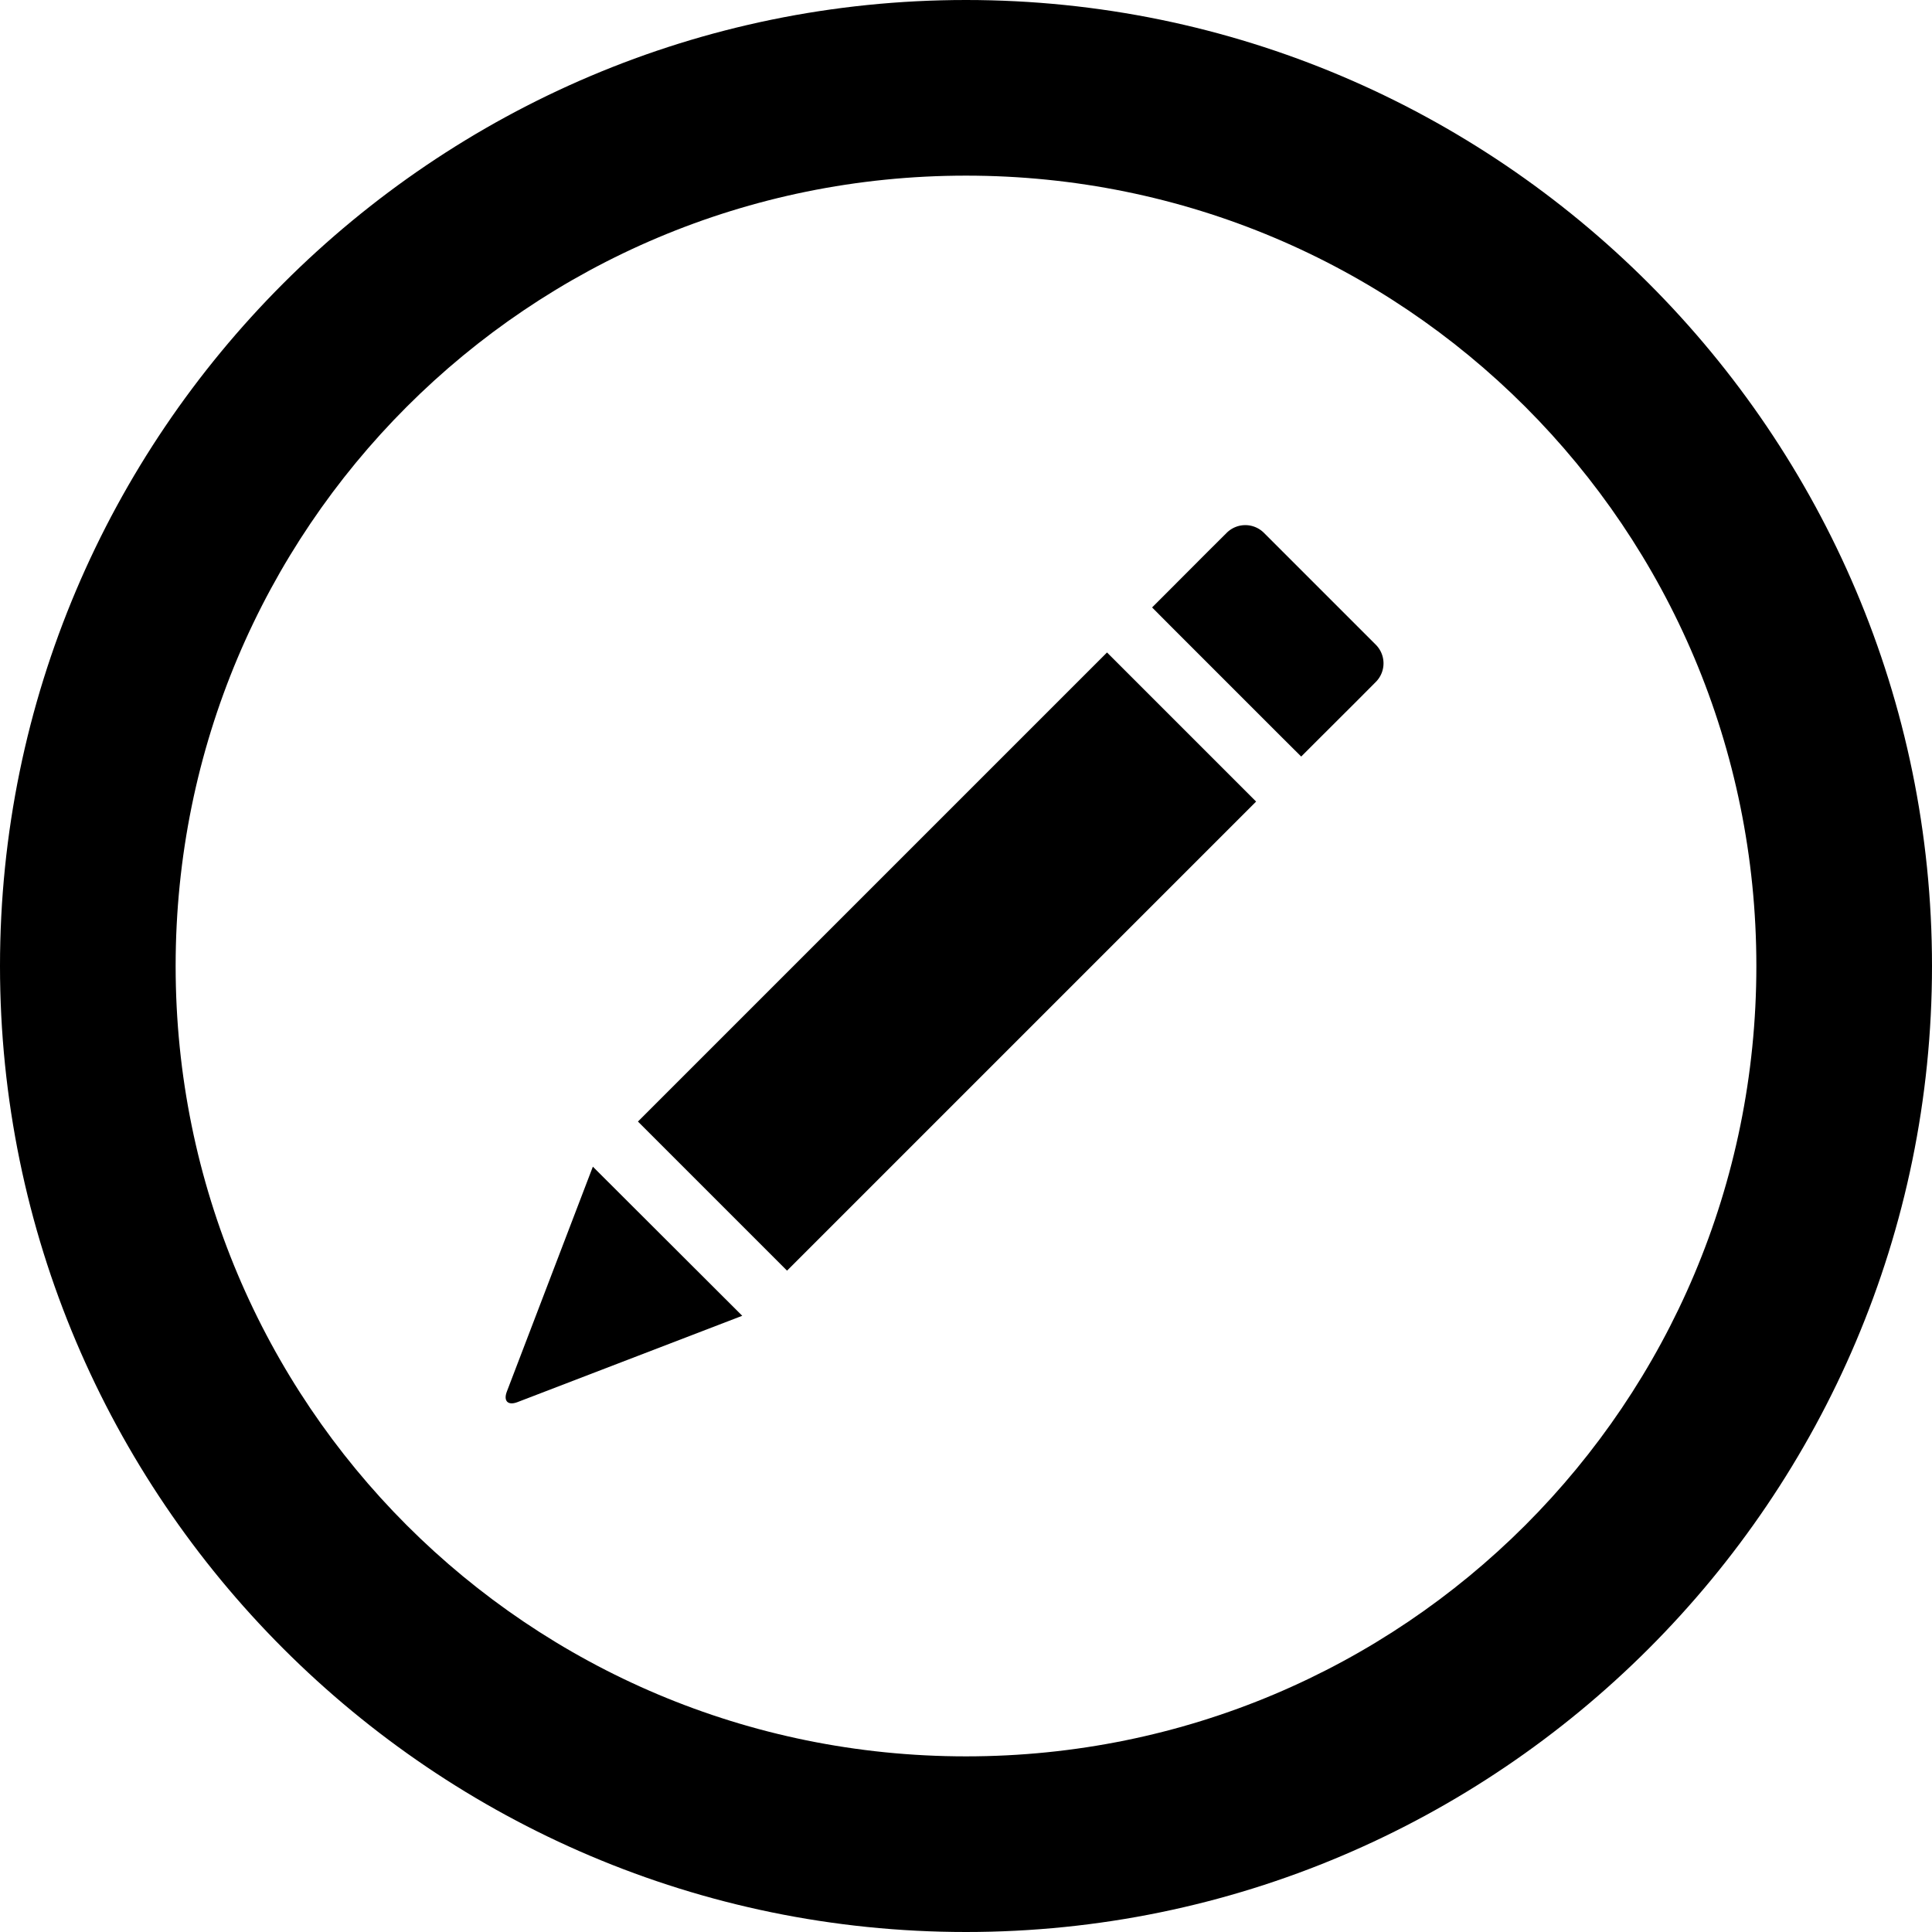 <?xml version="1.0" encoding="UTF-8" standalone="no"?>
<svg
   xmlns:dc="http://purl.org/dc/elements/1.1/"
   xmlns:cc="http://creativecommons.org/ns#"
   xmlns:rdf="http://www.w3.org/1999/02/22-rdf-syntax-ns#"
   xmlns:svg="http://www.w3.org/2000/svg"
   xmlns="http://www.w3.org/2000/svg"
   xmlns:sodipodi="http://sodipodi.sourceforge.net/DTD/sodipodi-0.dtd"
   xmlns:inkscape="http://www.inkscape.org/namespaces/inkscape"
   viewBox="158 -423 22 22"
   version="1.1"
   id="svg4613"
   sodipodi:docname="Edit Icon.svg"
   inkscape:version="0.92.2 (unknown)">
  <sodipodi:namedview
     pagecolor="#ffffff"
     bordercolor="#666666"
     borderopacity="1"
     objecttolerance="10"
     gridtolerance="10"
     guidetolerance="10"
     inkscape:pageopacity="0"
     inkscape:pageshadow="2"
     inkscape:window-width="1855"
     inkscape:window-height="1056"
     id="namedview4615"
     showgrid="false"
     inkscape:zoom="10.727273"
     inkscape:cx="0.13983051"
     inkscape:cy="11"
     inkscape:window-x="65"
     inkscape:window-y="24"
     inkscape:window-maximized="1"
     inkscape:current-layer="svg4613" />
  <defs
     id="defs4601">
    <style
       id="style4599">
      .cls-1 {
        fill: #56c0e0;
      }

      .cls-2, .cls-4 {
        fill: none;
      }

      .cls-2 {
        stroke: #56c0e0;
        stroke-width: 2px;
      }

      .cls-3 {
        stroke: none;
      }
    </style>
  </defs>
  <path
     id="Path_1283"
     data-name="Path 1283"
     class="cls-1"
     d="m 171.119,-416.083 0.212,0.213 1.273,1.273 0.213,0.212 0.212,-0.212 0.425,-0.424 0.212,-0.213 a 0.3,0.3 0 0 0 0,-0.425 l -1.273,-1.273 a 0.3,0.3 0 0 0 -0.425,0 l -0.213,0.212 -0.424,0.425 z"
     inkscape:connector-curvature="0"
     style="fill:#000000" />
  <rect
     id="Rectangle_247"
     data-name="Rectangle 247"
     class="cls-1"
     width="7.554"
     height="2.401"
     transform="rotate(-45)"
     x="406.935"
     y="-173.216"
     style="fill:#000000" />
  <path
     id="Path_1284"
     data-name="Path 1284"
     class="cls-1"
     d="m 164.751,-409.715 -0.979,2.56 c -0.042,0.109 0.012,0.163 0.121,0.121 l 2.559,-0.983 z"
     inkscape:connector-curvature="0"
     style="fill:#000000" />
  <circle
     class="cls-3"
     cx="169"
     cy="-412"
     r="11"
     id="circle4607"
     style="fill:none;stroke:none;stroke-width:2px" />
  <path
     style="color:#000000;font-style:normal;font-variant:normal;font-weight:normal;font-stretch:normal;font-size:medium;line-height:normal;font-family:sans-serif;font-variant-ligatures:normal;font-variant-position:normal;font-variant-caps:normal;font-variant-numeric:normal;font-variant-alternates:normal;font-feature-settings:normal;text-indent:0;text-align:start;text-decoration:none;text-decoration-line:none;text-decoration-style:solid;text-decoration-color:#000000;letter-spacing:normal;word-spacing:normal;text-transform:none;writing-mode:lr-tb;direction:ltr;text-orientation:mixed;dominant-baseline:auto;baseline-shift:baseline;text-anchor:start;white-space:normal;shape-padding:0;clip-rule:nonzero;display:inline;overflow:visible;visibility:visible;opacity:1;isolation:auto;mix-blend-mode:normal;color-interpolation:sRGB;color-interpolation-filters:linearRGB;solid-color:#000000;solid-opacity:1;vector-effect:none;fill:#000000;fill-opacity:1;fill-rule:nonzero;stroke:none;stroke-width:2px;stroke-linecap:butt;stroke-linejoin:miter;stroke-miterlimit:4;stroke-dasharray:none;stroke-dashoffset:0;stroke-opacity:1;color-rendering:auto;image-rendering:auto;shape-rendering:auto;text-rendering:auto;enable-background:accumulate"
     d="m 169,-423 c -6.063,0 -11,4.937 -11,11 0,6.063 4.937,11 11,11 6.063,0 11,-4.937 11,-11 0,-6.063 -4.937,-11 -11,-11 z m 0,2 c 4.982,0 9,4.018 9,9 0,4.982 -4.018,9 -9,9 -4.982,0 -9,-4.018 -9,-9 0,-4.982 4.018,-9 9,-9 z"
     id="circle4609"
     inkscape:connector-curvature="0" />
</svg>
